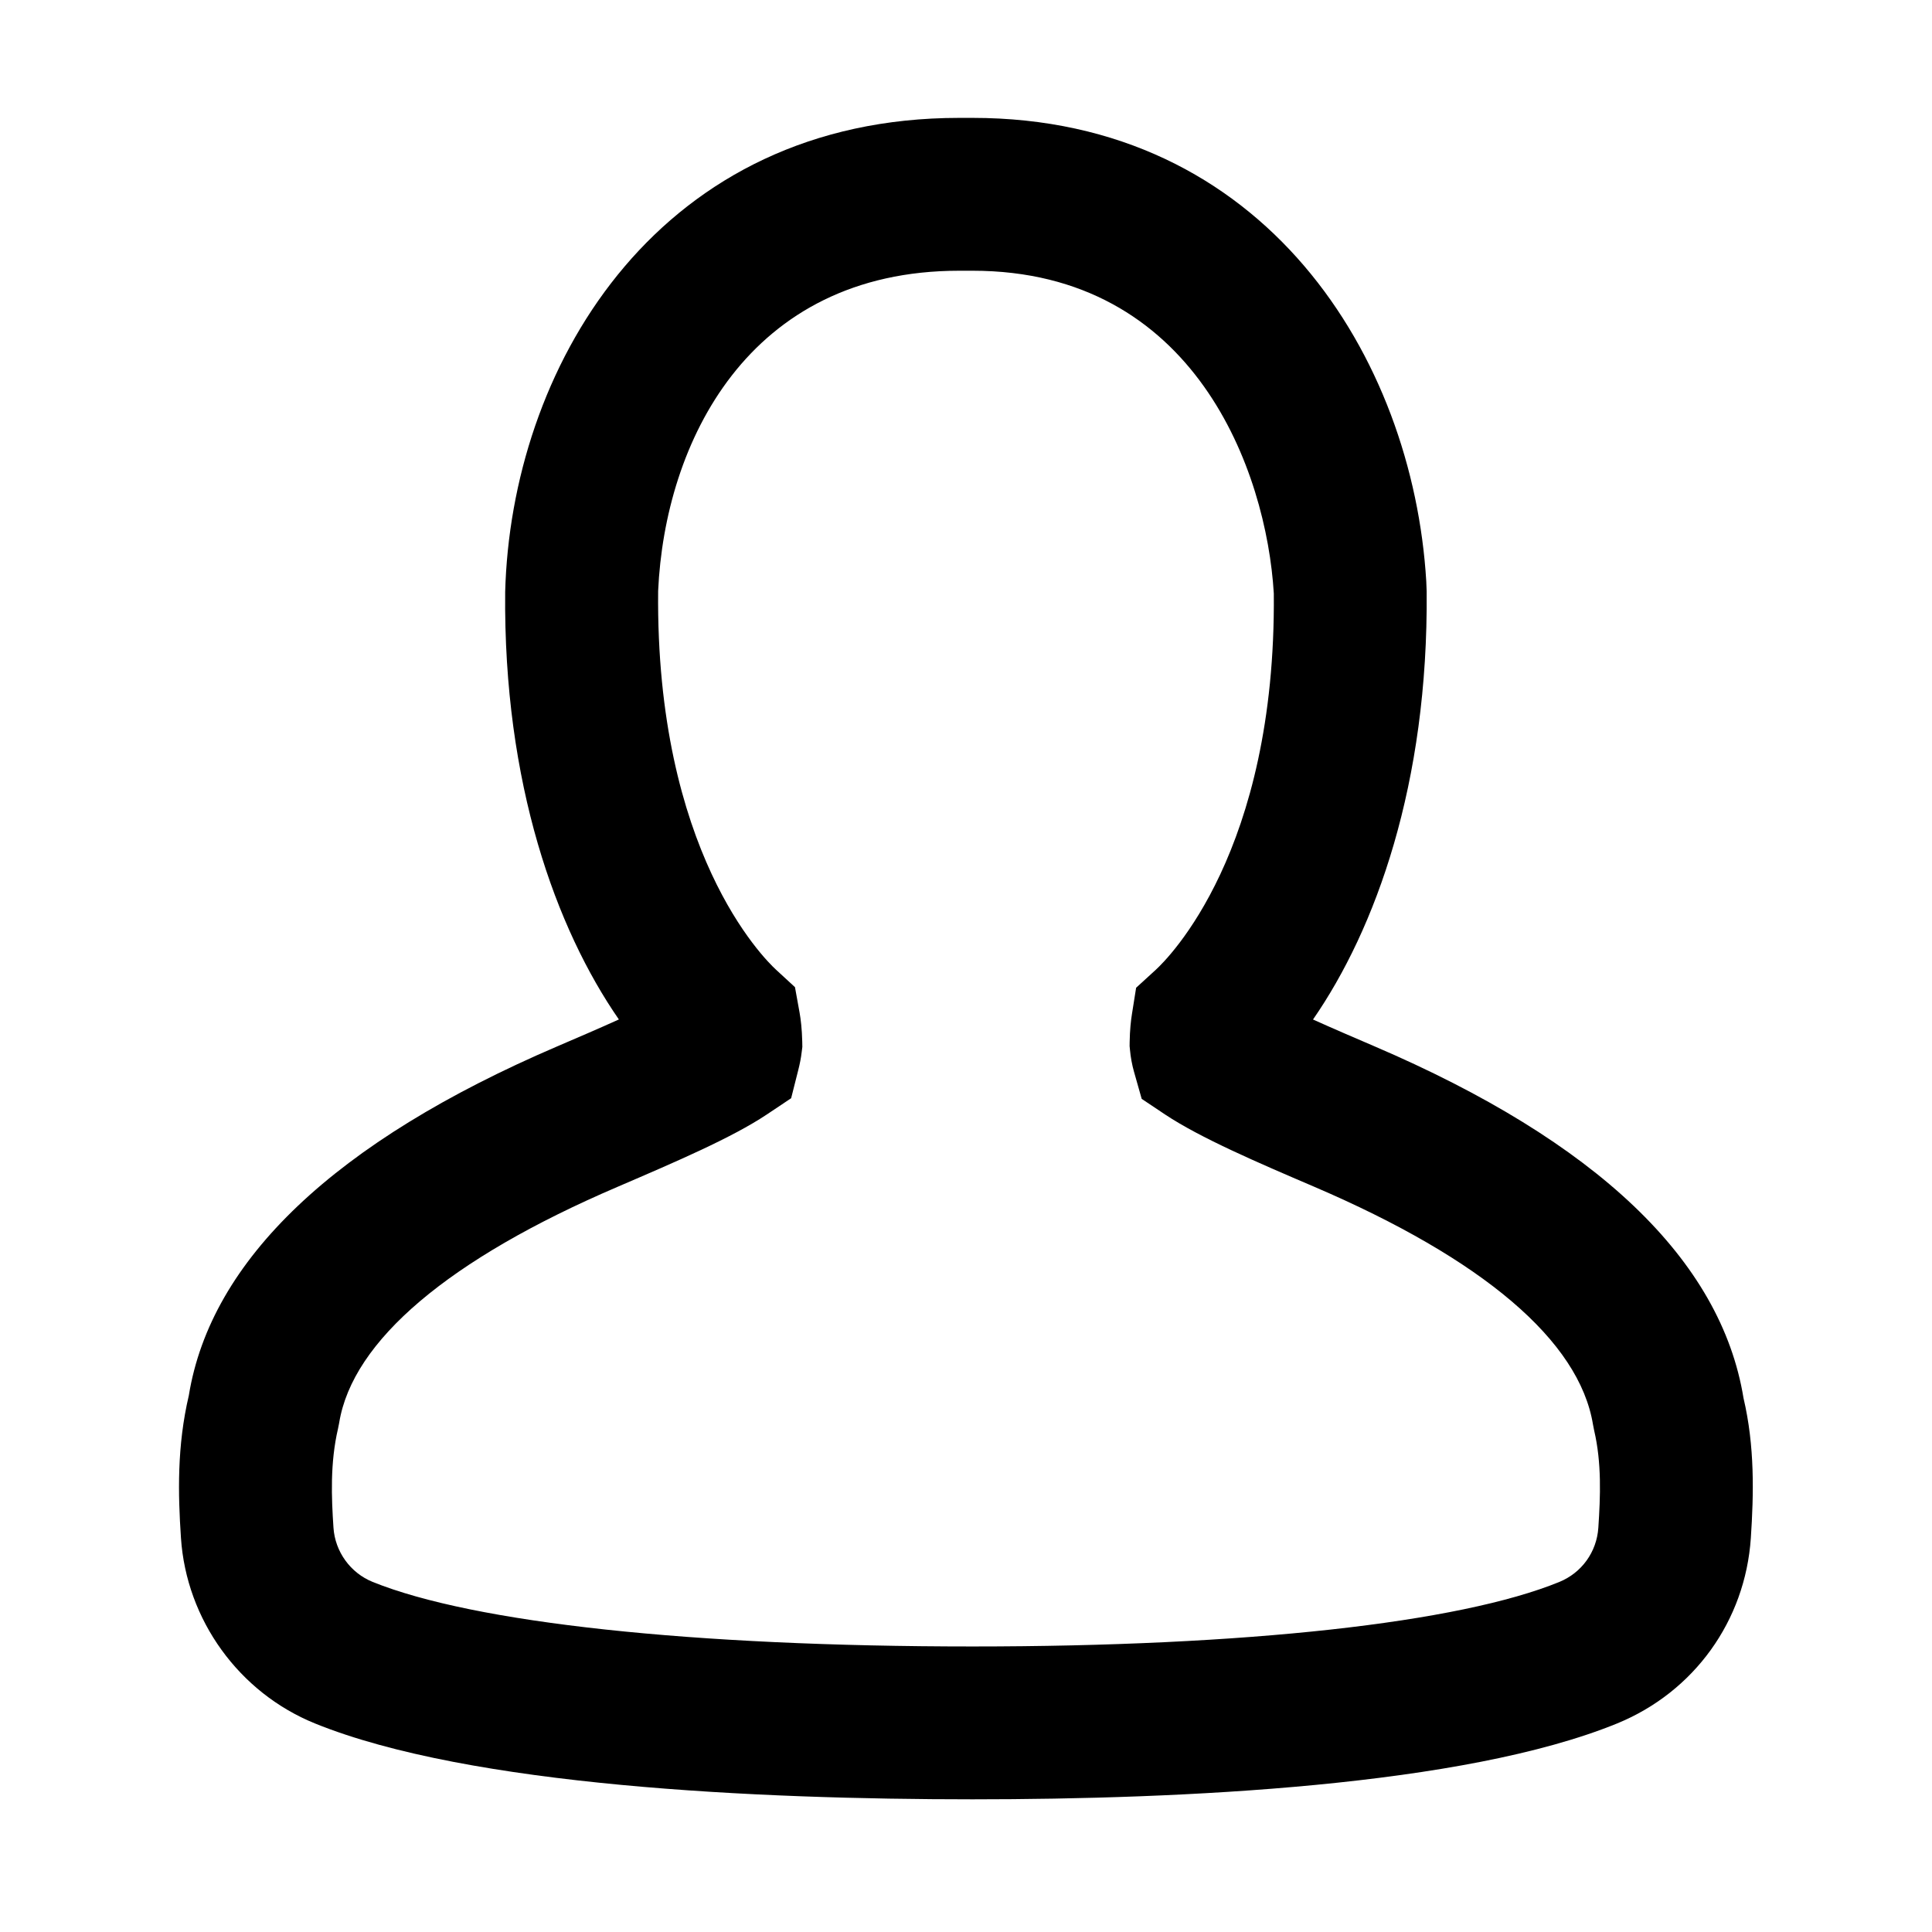 <?xml version="1.0" standalone="no"?><!DOCTYPE svg PUBLIC "-//W3C//DTD SVG 1.1//EN" "http://www.w3.org/Graphics/SVG/1.1/DTD/svg11.dtd"><svg t="1550337333931" class="icon" style="" viewBox="0 0 1024 1024" version="1.1" xmlns="http://www.w3.org/2000/svg" p-id="3042" xmlns:xlink="http://www.w3.org/1999/xlink" width="200" height="200"><defs><style type="text/css"></style></defs><path d="M515.453 953.676c-113.721 0-266.502-6.989-348.39-40.167-40.378-16.325-68.307-54.987-71.155-98.45-1.556-23.288-2.136-48.58 4.167-75.402 11.658-71.839 77.458-134.582 195.267-185.06 10.812-4.642 22.206-9.521 32.676-14.267-33.177-47.92-61.265-124.798-60.263-226.704l0.185-5.195c5.301-117.888 82.864-245.956 240.445-245.956l7.067 0c155.127 0 233.403 127.277 240.497 245.587l0.21 5.274c0.923 102.274-27.11 179.153-60.235 227.02 10.655 4.799 22.074 9.705 32.413 14.135C846.278 605.023 912.158 667.791 924.105 741.057c5.986 25.396 5.433 50.715 3.876 74.108-2.954 43.939-30.066 81.546-70.785 98.266C775.782 946.687 626.432 953.676 515.453 953.676zM508.386 143.494c-112.113 0-156.025 91.435-159.559 169.738-1.371 137.957 55.964 194.739 62.505 200.752l10.022 9.23 2.426 13.425c0.632 3.533 1.266 8.623 1.424 15.349l0.052 2.928-0.368 2.875c-0.317 2.847-1.002 6.249-1.74 9.15l-3.824 15.139-12.949 8.65c-18.356 12.237-47.841 24.896-79.067 38.32-89.457 38.32-140.463 81.572-147.531 125.036l-0.607 3.059c-4.272 18.303-3.481 36.658-2.426 52.536 0.844 12.738 8.966 23.973 20.729 28.747 53.669 21.732 169.579 34.232 317.981 34.232 144.472 0 257.851-12.473 311.044-34.205 11.869-4.88 19.781-15.878 20.651-28.668 1.107-16.615 1.819-34.365-2.215-51.614l-0.607-3.085c-7.279-44.492-58.364-87.77-147.9-126.144-29.644-12.685-60.288-25.846-78.908-38.241l-12.395-8.282-4.062-14.32c-1.055-3.692-1.819-7.911-2.137-11.525l-0.21-2.11 0.026-2.137c0.105-6.488 0.66-11.366 1.214-14.848l2.215-13.952 10.417-9.521c6.513-5.986 63.797-62.478 62.558-199.46-3.852-64.561-41.696-171.056-159.69-171.056L508.386 143.491z" p-id="3043"></path></svg>